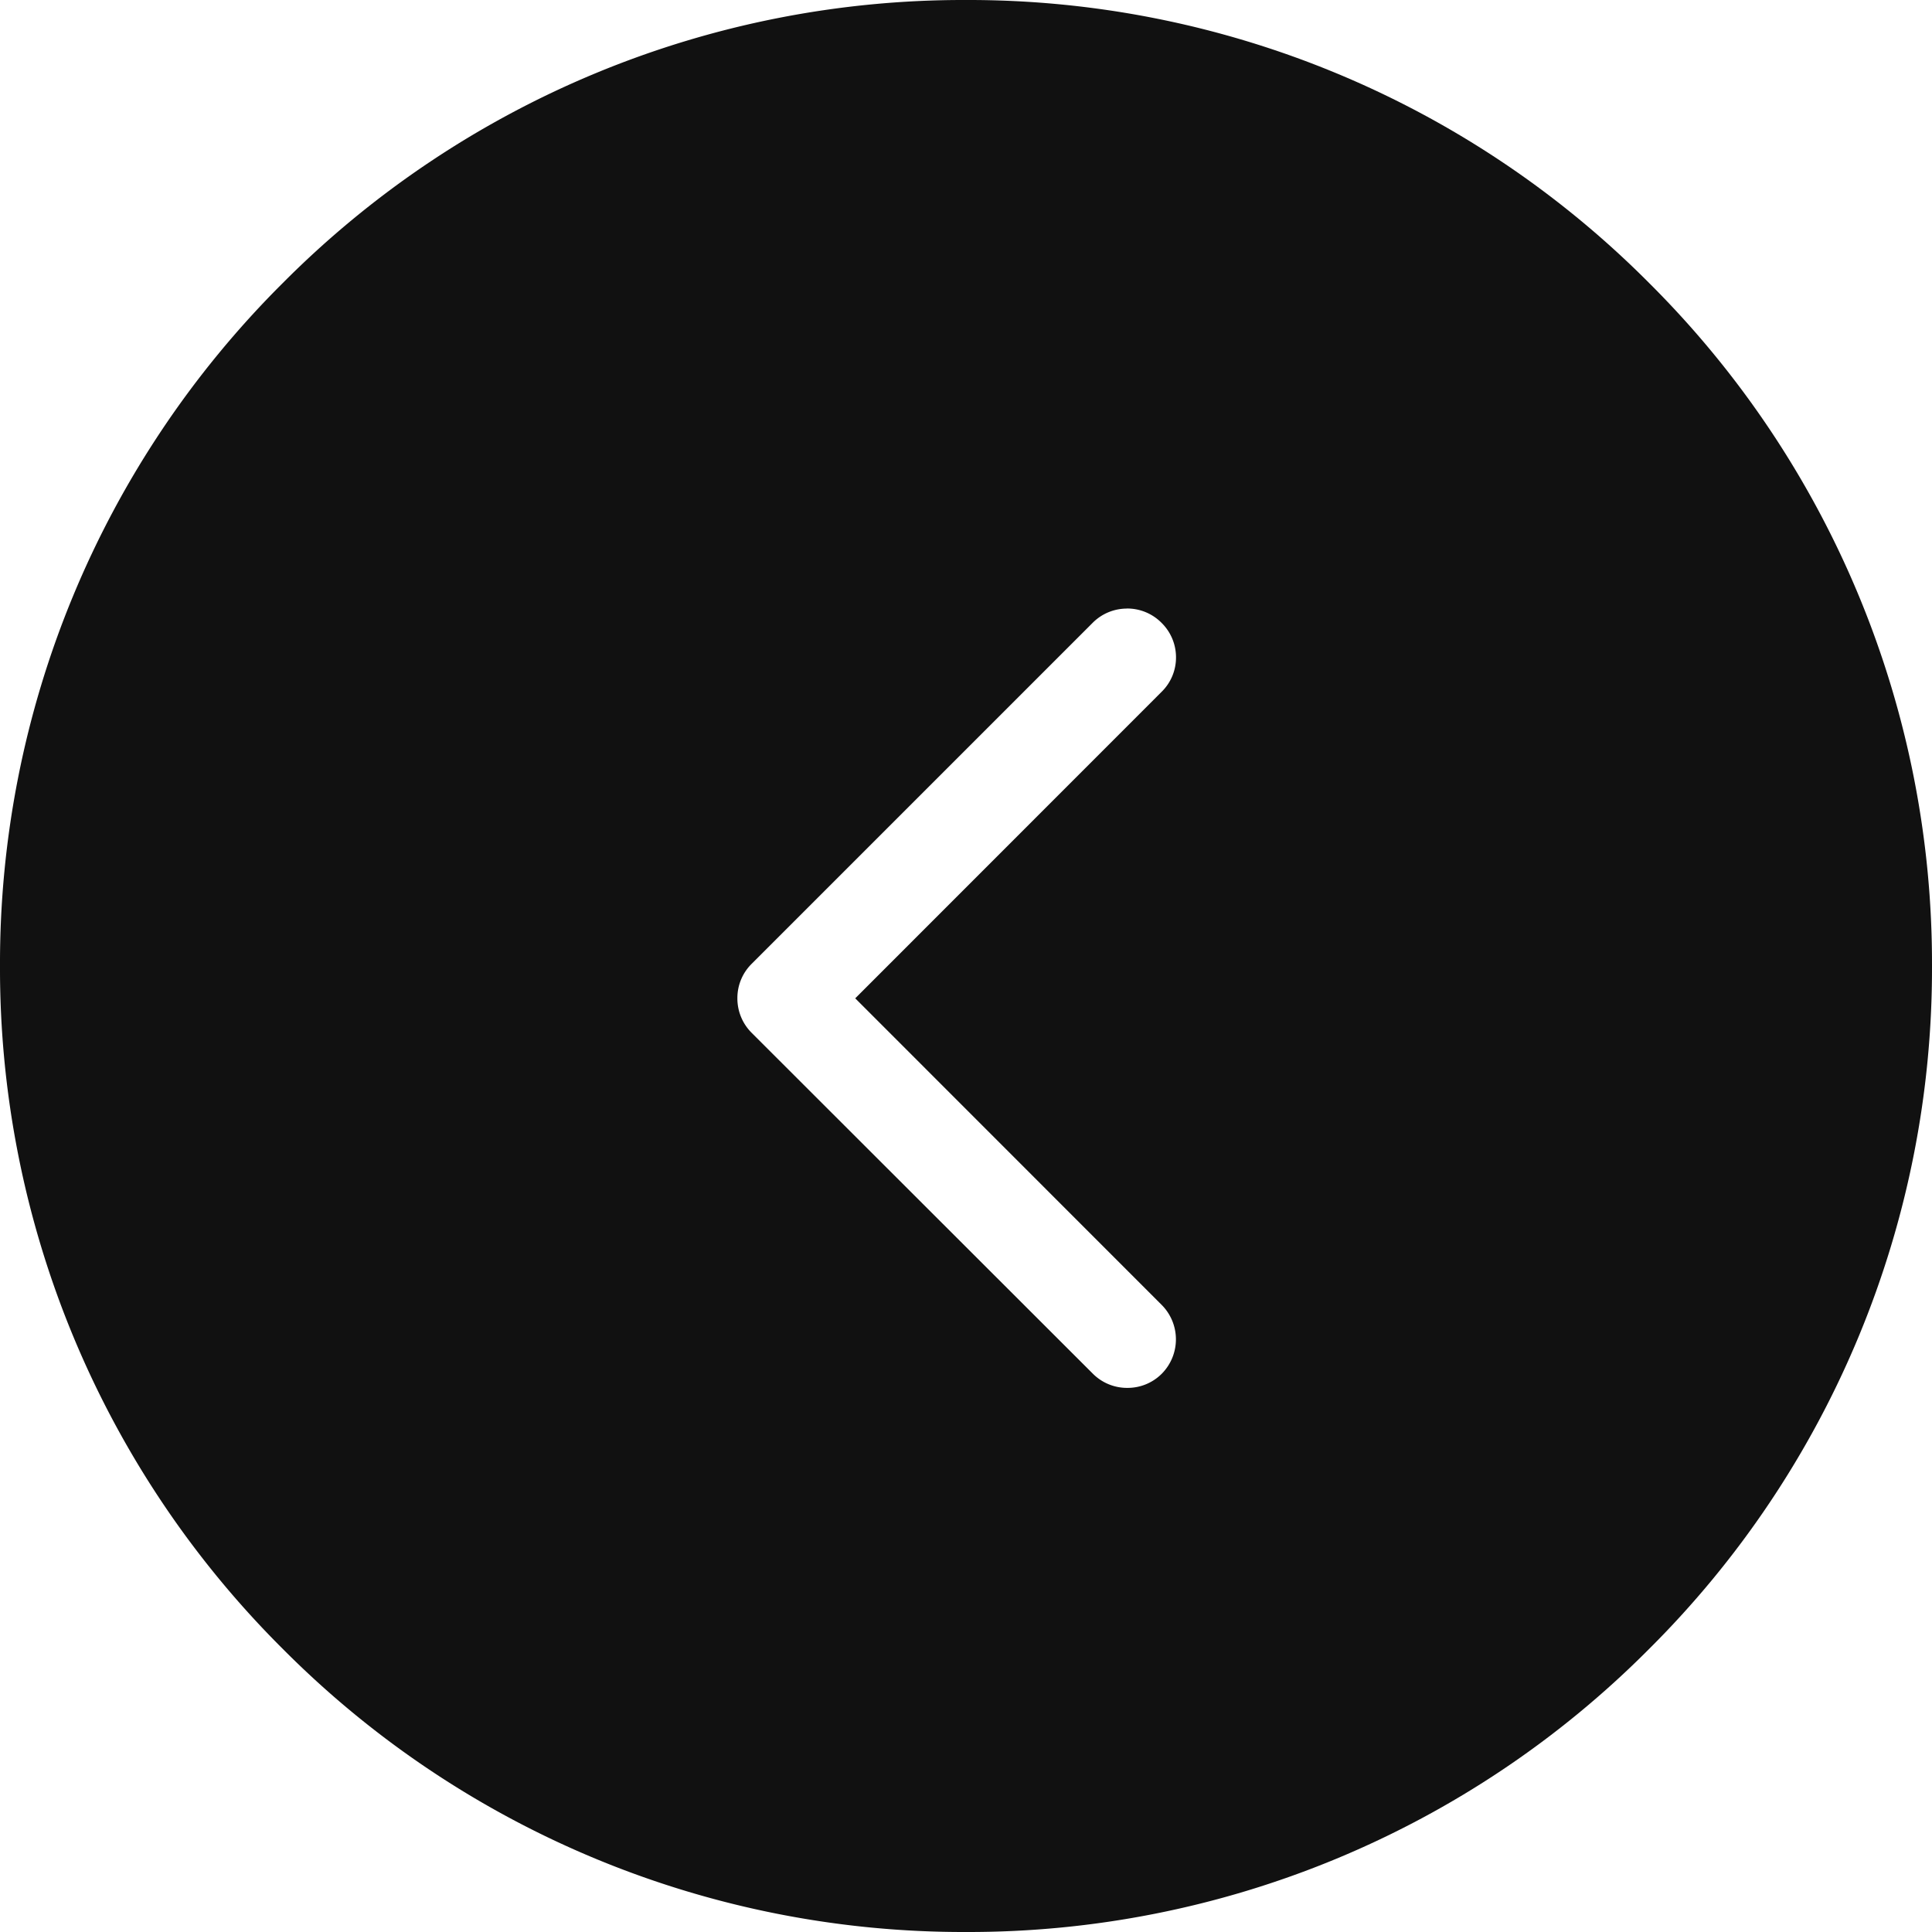 <svg xmlns="http://www.w3.org/2000/svg" viewBox="0 0 30 30">
    <path d="M-3030-2896a14.9,14.9,0,0,1-10.606-4.393A14.9,14.9,0,0,1-3045-2911a14.9,14.9,0,0,1,4.393-10.607A14.9,14.9,0,0,1-3030-2926a14.9,14.9,0,0,1,10.607,4.394A14.9,14.9,0,0,1-3015-2911a14.9,14.9,0,0,1-4.394,10.606A14.9,14.9,0,0,1-3030-2896Zm2.5-20.55a.749.749,0,0,0-.534.222l-5.295,5.295a.747.747,0,0,0-.221.534.753.753,0,0,0,.221.536l5.3,5.295a.75.75,0,0,0,.534.219.747.747,0,0,0,.534-.219.758.758,0,0,0,0-1.069l-4.759-4.761,4.759-4.761a.745.745,0,0,0,.222-.532.75.75,0,0,0-.222-.535A.749.749,0,0,0-3027.5-2916.551Z" transform="translate(3045 2926)" fill="#111"/>
</svg>
